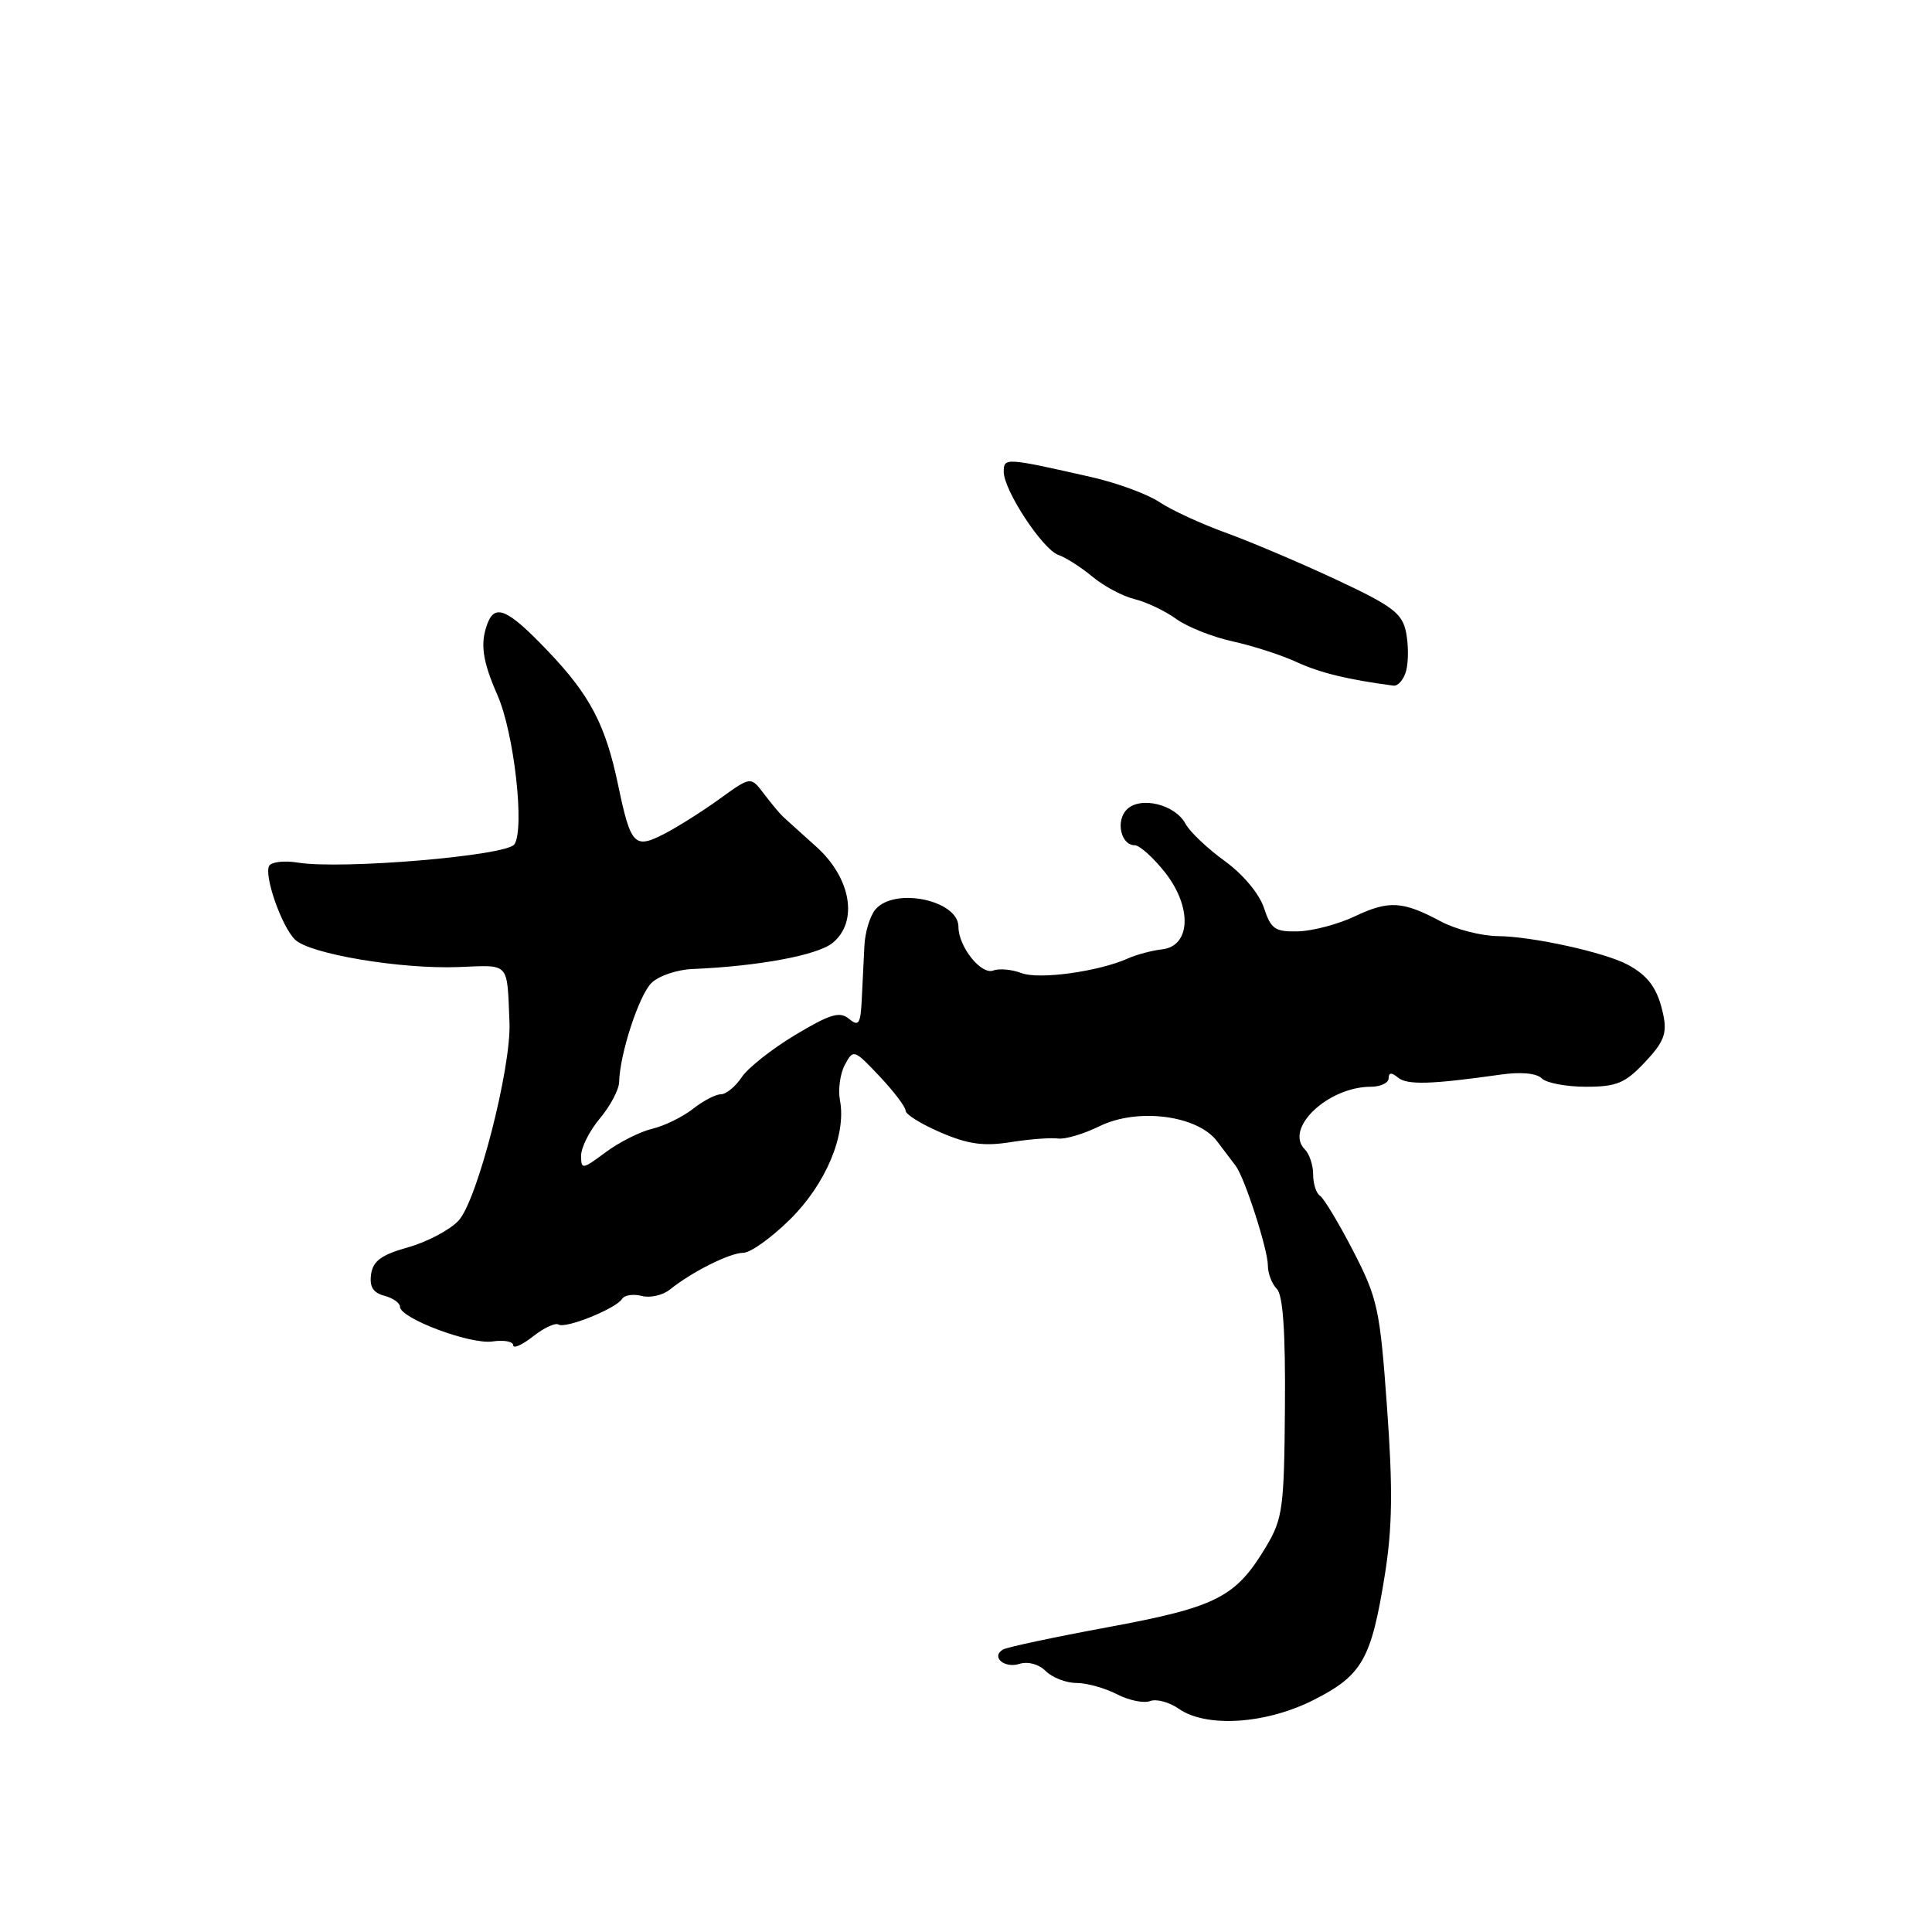 <?xml version="1.0" encoding="UTF-8" standalone="no"?>
<!DOCTYPE svg PUBLIC "-//W3C//DTD SVG 1.1//EN" "http://www.w3.org/Graphics/SVG/1.1/DTD/svg11.dtd" >
<svg xmlns="http://www.w3.org/2000/svg" xmlns:xlink="http://www.w3.org/1999/xlink" version="1.1" viewBox="0 0 256 256">
 <g >
 <path fill="currentColor"
d=" M 174.07 225.25 C 180.50 221.99 181.70 219.89 183.50 208.67 C 184.50 202.38 184.57 197.27 183.79 186.50 C 182.85 173.44 182.55 172.05 179.30 165.75 C 177.38 162.04 175.40 158.75 174.90 158.44 C 174.41 158.13 174.00 156.87 174.00 155.64 C 174.00 154.41 173.51 152.91 172.90 152.30 C 170.13 149.53 175.97 144.00 181.65 144.00 C 182.94 144.00 184.00 143.49 184.00 142.88 C 184.00 142.10 184.38 142.07 185.25 142.79 C 186.46 143.79 189.67 143.69 198.84 142.39 C 201.50 142.01 203.60 142.20 204.29 142.89 C 204.90 143.50 207.54 144.00 210.15 144.00 C 214.21 144.00 215.34 143.53 217.96 140.75 C 220.46 138.09 220.91 136.95 220.40 134.50 C 219.67 131.02 218.46 129.32 215.65 127.81 C 212.61 126.19 203.02 124.08 198.49 124.04 C 196.28 124.02 192.87 123.14 190.91 122.09 C 185.87 119.39 184.03 119.28 179.52 121.42 C 177.33 122.46 173.96 123.35 172.04 123.41 C 168.95 123.49 168.41 123.12 167.48 120.30 C 166.87 118.43 164.69 115.83 162.27 114.08 C 159.98 112.42 157.64 110.20 157.08 109.15 C 155.71 106.58 151.10 105.47 149.31 107.26 C 147.80 108.77 148.52 112.00 150.36 112.00 C 150.99 112.00 152.77 113.59 154.31 115.52 C 157.98 120.12 157.82 125.35 154.00 125.79 C 152.62 125.95 150.60 126.49 149.50 126.98 C 145.60 128.74 137.69 129.83 135.35 128.94 C 134.07 128.45 132.39 128.30 131.61 128.60 C 130.01 129.21 127.00 125.44 127.00 122.81 C 127.00 119.27 118.49 117.50 115.98 120.53 C 115.28 121.37 114.63 123.51 114.54 125.28 C 114.45 127.05 114.29 130.24 114.19 132.37 C 114.03 135.69 113.79 136.07 112.50 135.00 C 111.27 133.98 110.00 134.36 105.38 137.13 C 102.29 138.98 99.09 141.51 98.27 142.75 C 97.44 143.99 96.21 145.00 95.52 145.00 C 94.83 145.00 93.16 145.87 91.81 146.94 C 90.45 148.00 88.03 149.19 86.42 149.57 C 84.81 149.95 82.04 151.35 80.25 152.68 C 77.16 154.98 77.00 155.00 77.00 153.13 C 77.00 152.04 78.12 149.82 79.50 148.18 C 80.87 146.55 82.02 144.38 82.04 143.36 C 82.13 139.64 84.65 131.93 86.31 130.26 C 87.25 129.32 89.70 128.48 91.76 128.40 C 100.51 128.03 108.29 126.58 110.31 124.95 C 113.76 122.16 112.79 116.36 108.17 112.20 C 106.15 110.39 104.16 108.59 103.74 108.20 C 103.33 107.82 102.20 106.46 101.23 105.19 C 99.48 102.87 99.48 102.87 95.39 105.83 C 93.15 107.46 89.83 109.55 88.02 110.49 C 84.07 112.53 83.58 112.02 81.91 104.05 C 80.24 96.03 78.18 92.11 72.58 86.25 C 67.33 80.75 65.61 79.96 64.61 82.58 C 63.59 85.23 63.91 87.54 65.92 92.12 C 68.12 97.12 69.55 109.81 68.16 111.88 C 67.13 113.40 45.28 115.24 39.47 114.30 C 37.70 114.01 36.00 114.20 35.68 114.71 C 34.93 115.93 37.29 122.73 39.09 124.50 C 41.01 126.41 53.13 128.44 60.75 128.14 C 67.63 127.87 67.17 127.37 67.51 135.50 C 67.75 141.49 63.23 159.10 60.76 161.74 C 59.61 162.97 56.61 164.56 54.09 165.27 C 50.55 166.26 49.42 167.08 49.17 168.85 C 48.94 170.49 49.43 171.30 50.92 171.69 C 52.06 171.99 53.00 172.65 53.00 173.15 C 53.00 174.68 62.31 178.18 65.25 177.75 C 66.76 177.53 68.00 177.75 68.00 178.25 C 68.00 178.74 69.18 178.22 70.62 177.09 C 72.06 175.95 73.58 175.24 74.01 175.51 C 74.96 176.09 81.64 173.39 82.43 172.11 C 82.75 171.60 83.92 171.43 85.03 171.72 C 86.15 172.01 87.84 171.63 88.78 170.86 C 91.69 168.52 96.72 166.00 98.50 166.00 C 99.44 166.00 102.21 164.02 104.67 161.59 C 109.43 156.90 112.17 150.36 111.30 145.80 C 111.03 144.38 111.32 142.26 111.95 141.09 C 113.07 139.00 113.16 139.03 116.55 142.62 C 118.45 144.63 120.00 146.68 120.00 147.18 C 120.00 147.67 122.10 148.97 124.67 150.07 C 128.29 151.62 130.36 151.91 133.92 151.34 C 136.44 150.94 139.26 150.73 140.19 150.86 C 141.12 150.99 143.59 150.26 145.69 149.23 C 150.71 146.76 158.64 147.77 161.25 151.20 C 162.21 152.47 163.34 153.95 163.75 154.50 C 164.94 156.09 168.00 165.58 168.00 167.68 C 168.00 168.74 168.53 170.13 169.19 170.79 C 170.00 171.60 170.34 176.49 170.26 186.45 C 170.16 199.80 169.97 201.24 167.78 204.91 C 163.76 211.65 161.23 212.94 146.87 215.60 C 139.67 216.93 133.37 218.27 132.88 218.58 C 131.29 219.56 133.09 221.11 135.09 220.47 C 136.21 220.12 137.66 220.51 138.57 221.43 C 139.44 222.29 141.26 223.00 142.62 223.00 C 143.98 223.00 146.40 223.67 147.99 224.49 C 149.57 225.31 151.56 225.72 152.39 225.40 C 153.22 225.08 154.93 225.54 156.18 226.41 C 159.83 228.97 167.74 228.46 174.07 225.25 Z  M 186.33 88.85 C 186.64 87.67 186.63 85.39 186.31 83.78 C 185.80 81.26 184.53 80.30 177.11 76.83 C 172.37 74.61 165.80 71.82 162.50 70.62 C 159.20 69.43 155.21 67.59 153.63 66.53 C 152.05 65.47 148.00 63.99 144.63 63.22 C 133.20 60.63 133.00 60.62 133.00 62.51 C 133.00 64.97 138.16 72.82 140.26 73.54 C 141.22 73.87 143.25 75.16 144.76 76.42 C 146.26 77.67 148.78 79.01 150.35 79.39 C 151.92 79.78 154.39 80.95 155.85 82.01 C 157.31 83.07 160.68 84.41 163.34 84.99 C 166.00 85.57 169.83 86.81 171.84 87.74 C 174.93 89.16 178.58 90.05 184.63 90.85 C 185.26 90.93 186.02 90.03 186.33 88.85 Z "/>
</g>
</svg>